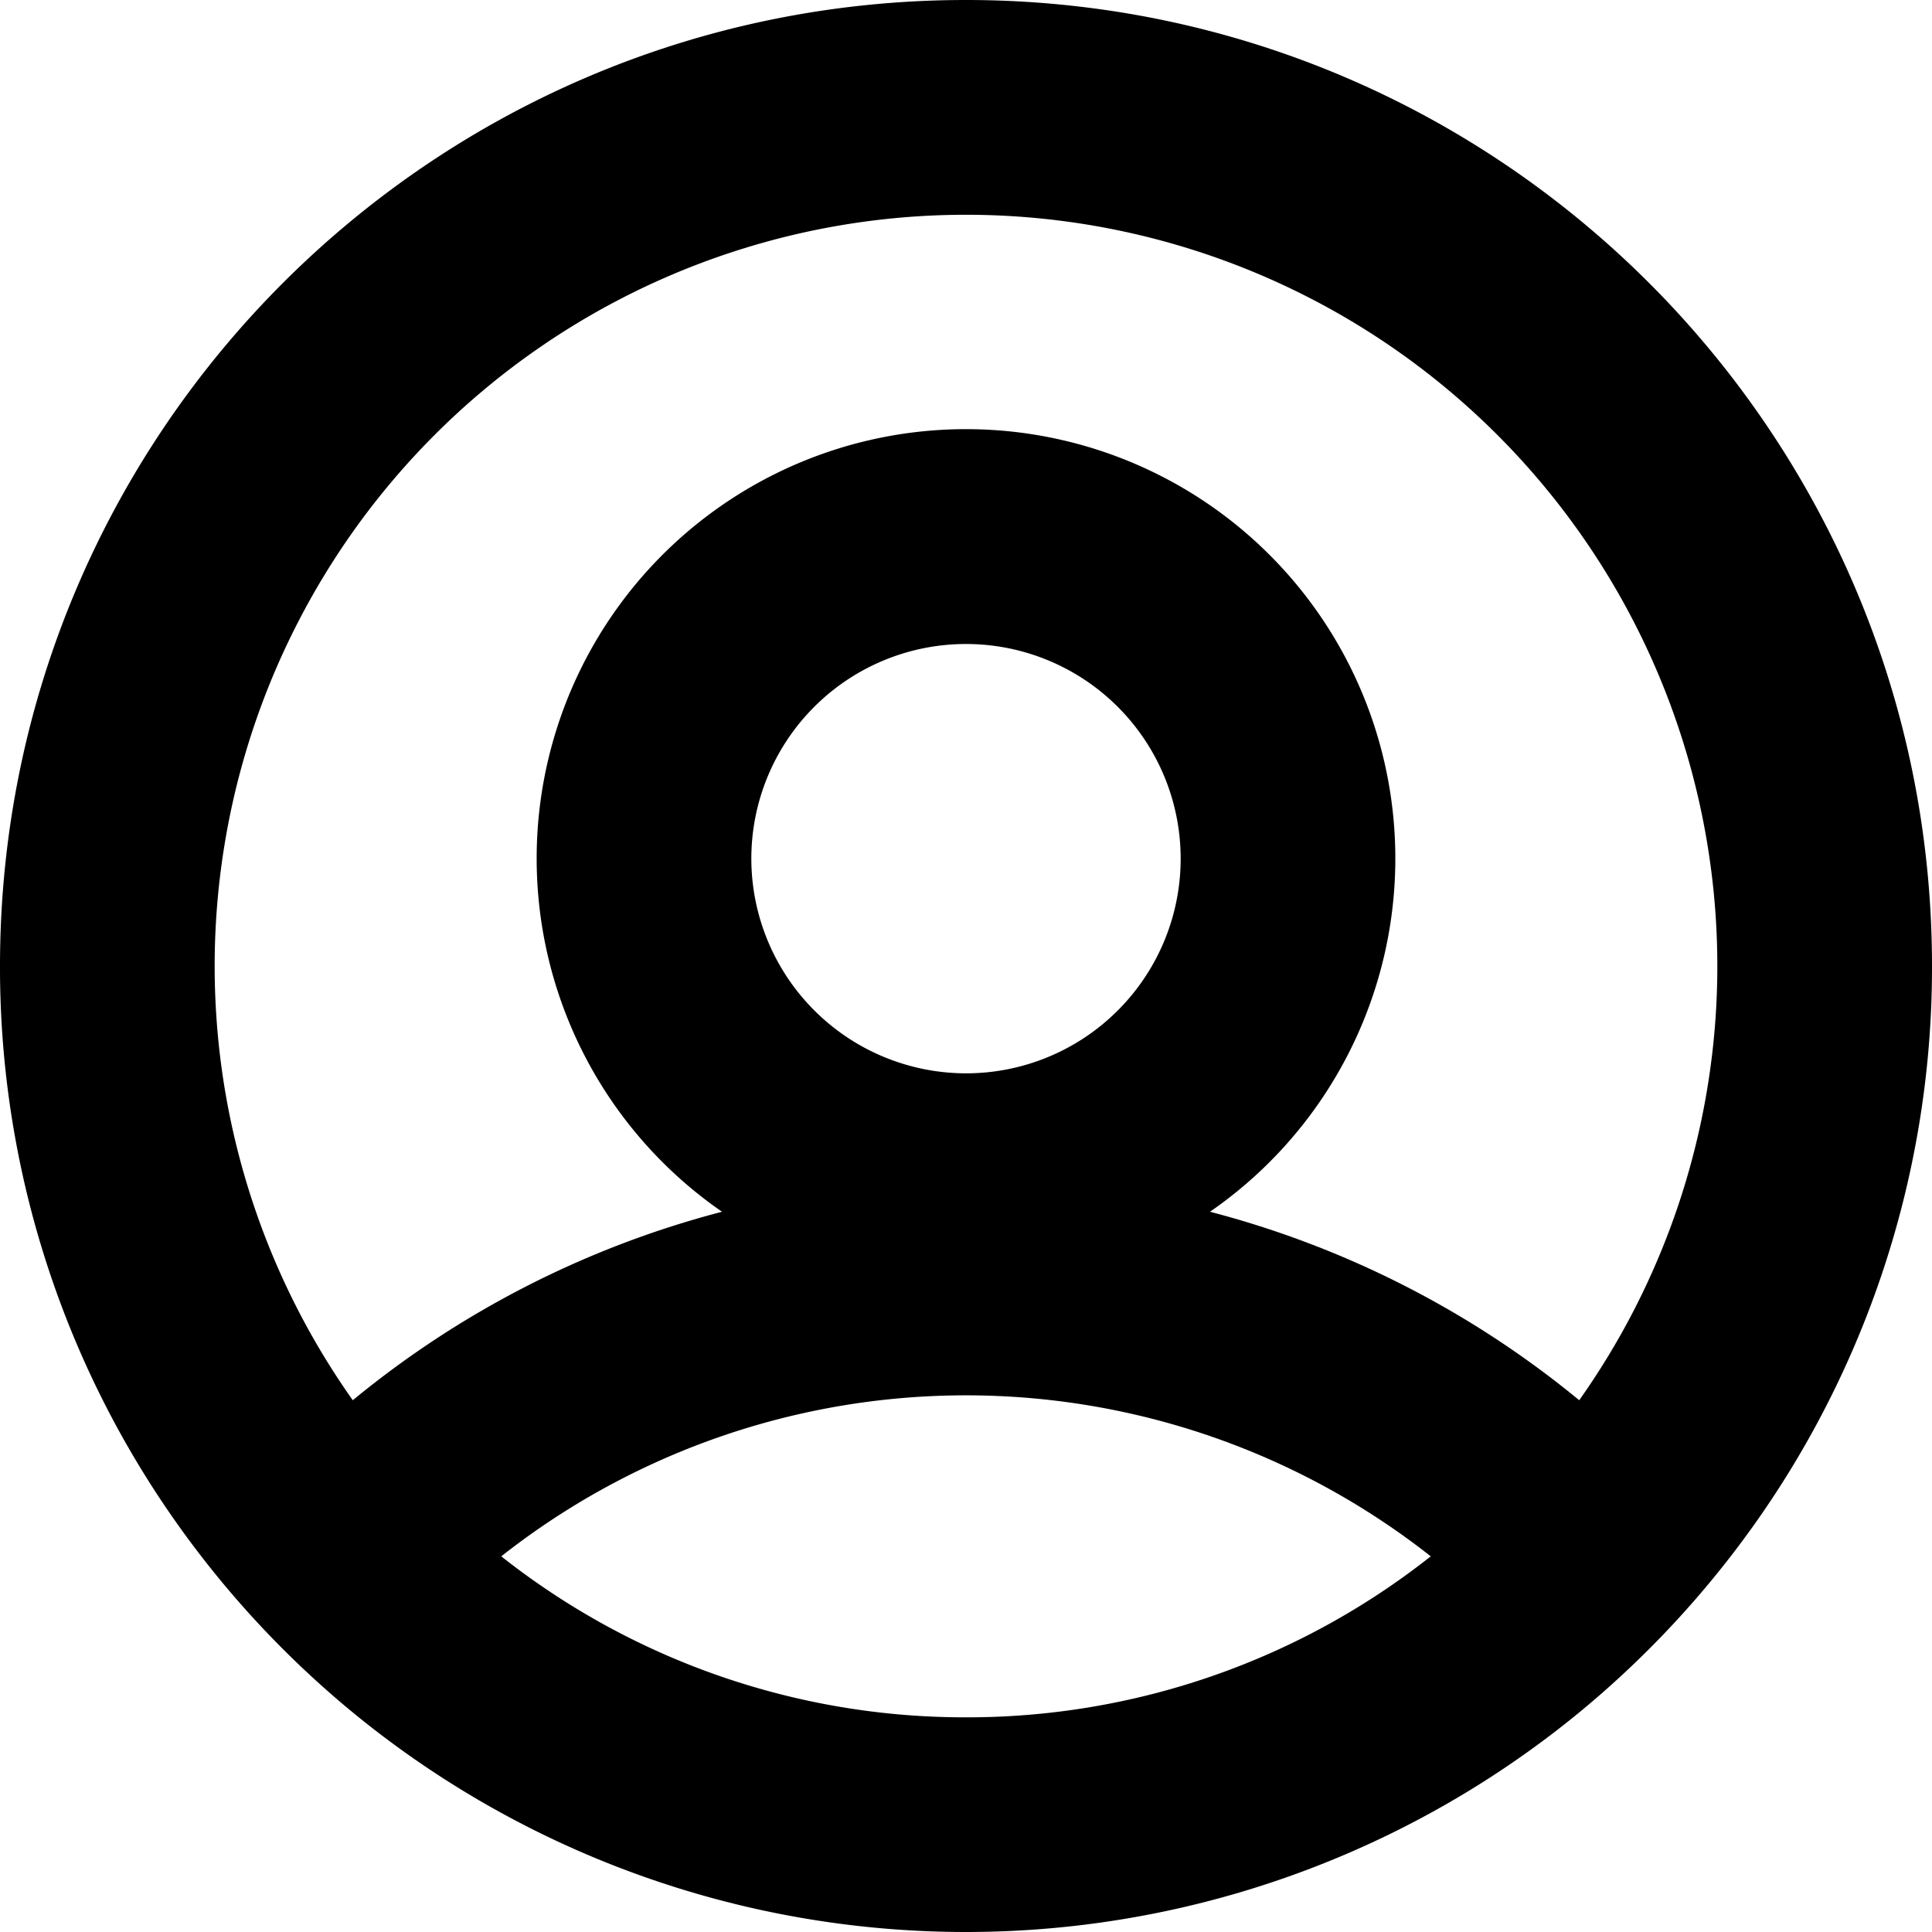 <svg xmlns="http://www.w3.org/2000/svg" width="450" height="450" viewBox="0 0 450 450">
  <path d="M225,0C100.74,0,0,100.74,0,225A224,224,0,0,0,46.89,362.5a226.416,226.416,0,0,0,35.28,36.36,225.026,225.026,0,0,0,285.66,0,226.427,226.427,0,0,0,35.28-36.36A224.001,224.001,0,0,0,450,225C450,100.74,349.26,0,225,0Zm0,400a174.183,174.183,0,0,1-108.25-37.5,174.991,174.991,0,0,1,216.5,0A174.183,174.183,0,0,1,225,400ZM175,200a50,50,0,1,1,50,50A50.057,50.057,0,0,1,175,200Zm106.83,82.24a100,100,0,1,0-113.66,0,224.36,224.36,0,0,0-86,43.9,175,175,0,1,1,285.66,0A224.361,224.361,0,0,0,281.83,282.24Z" />
</svg>
